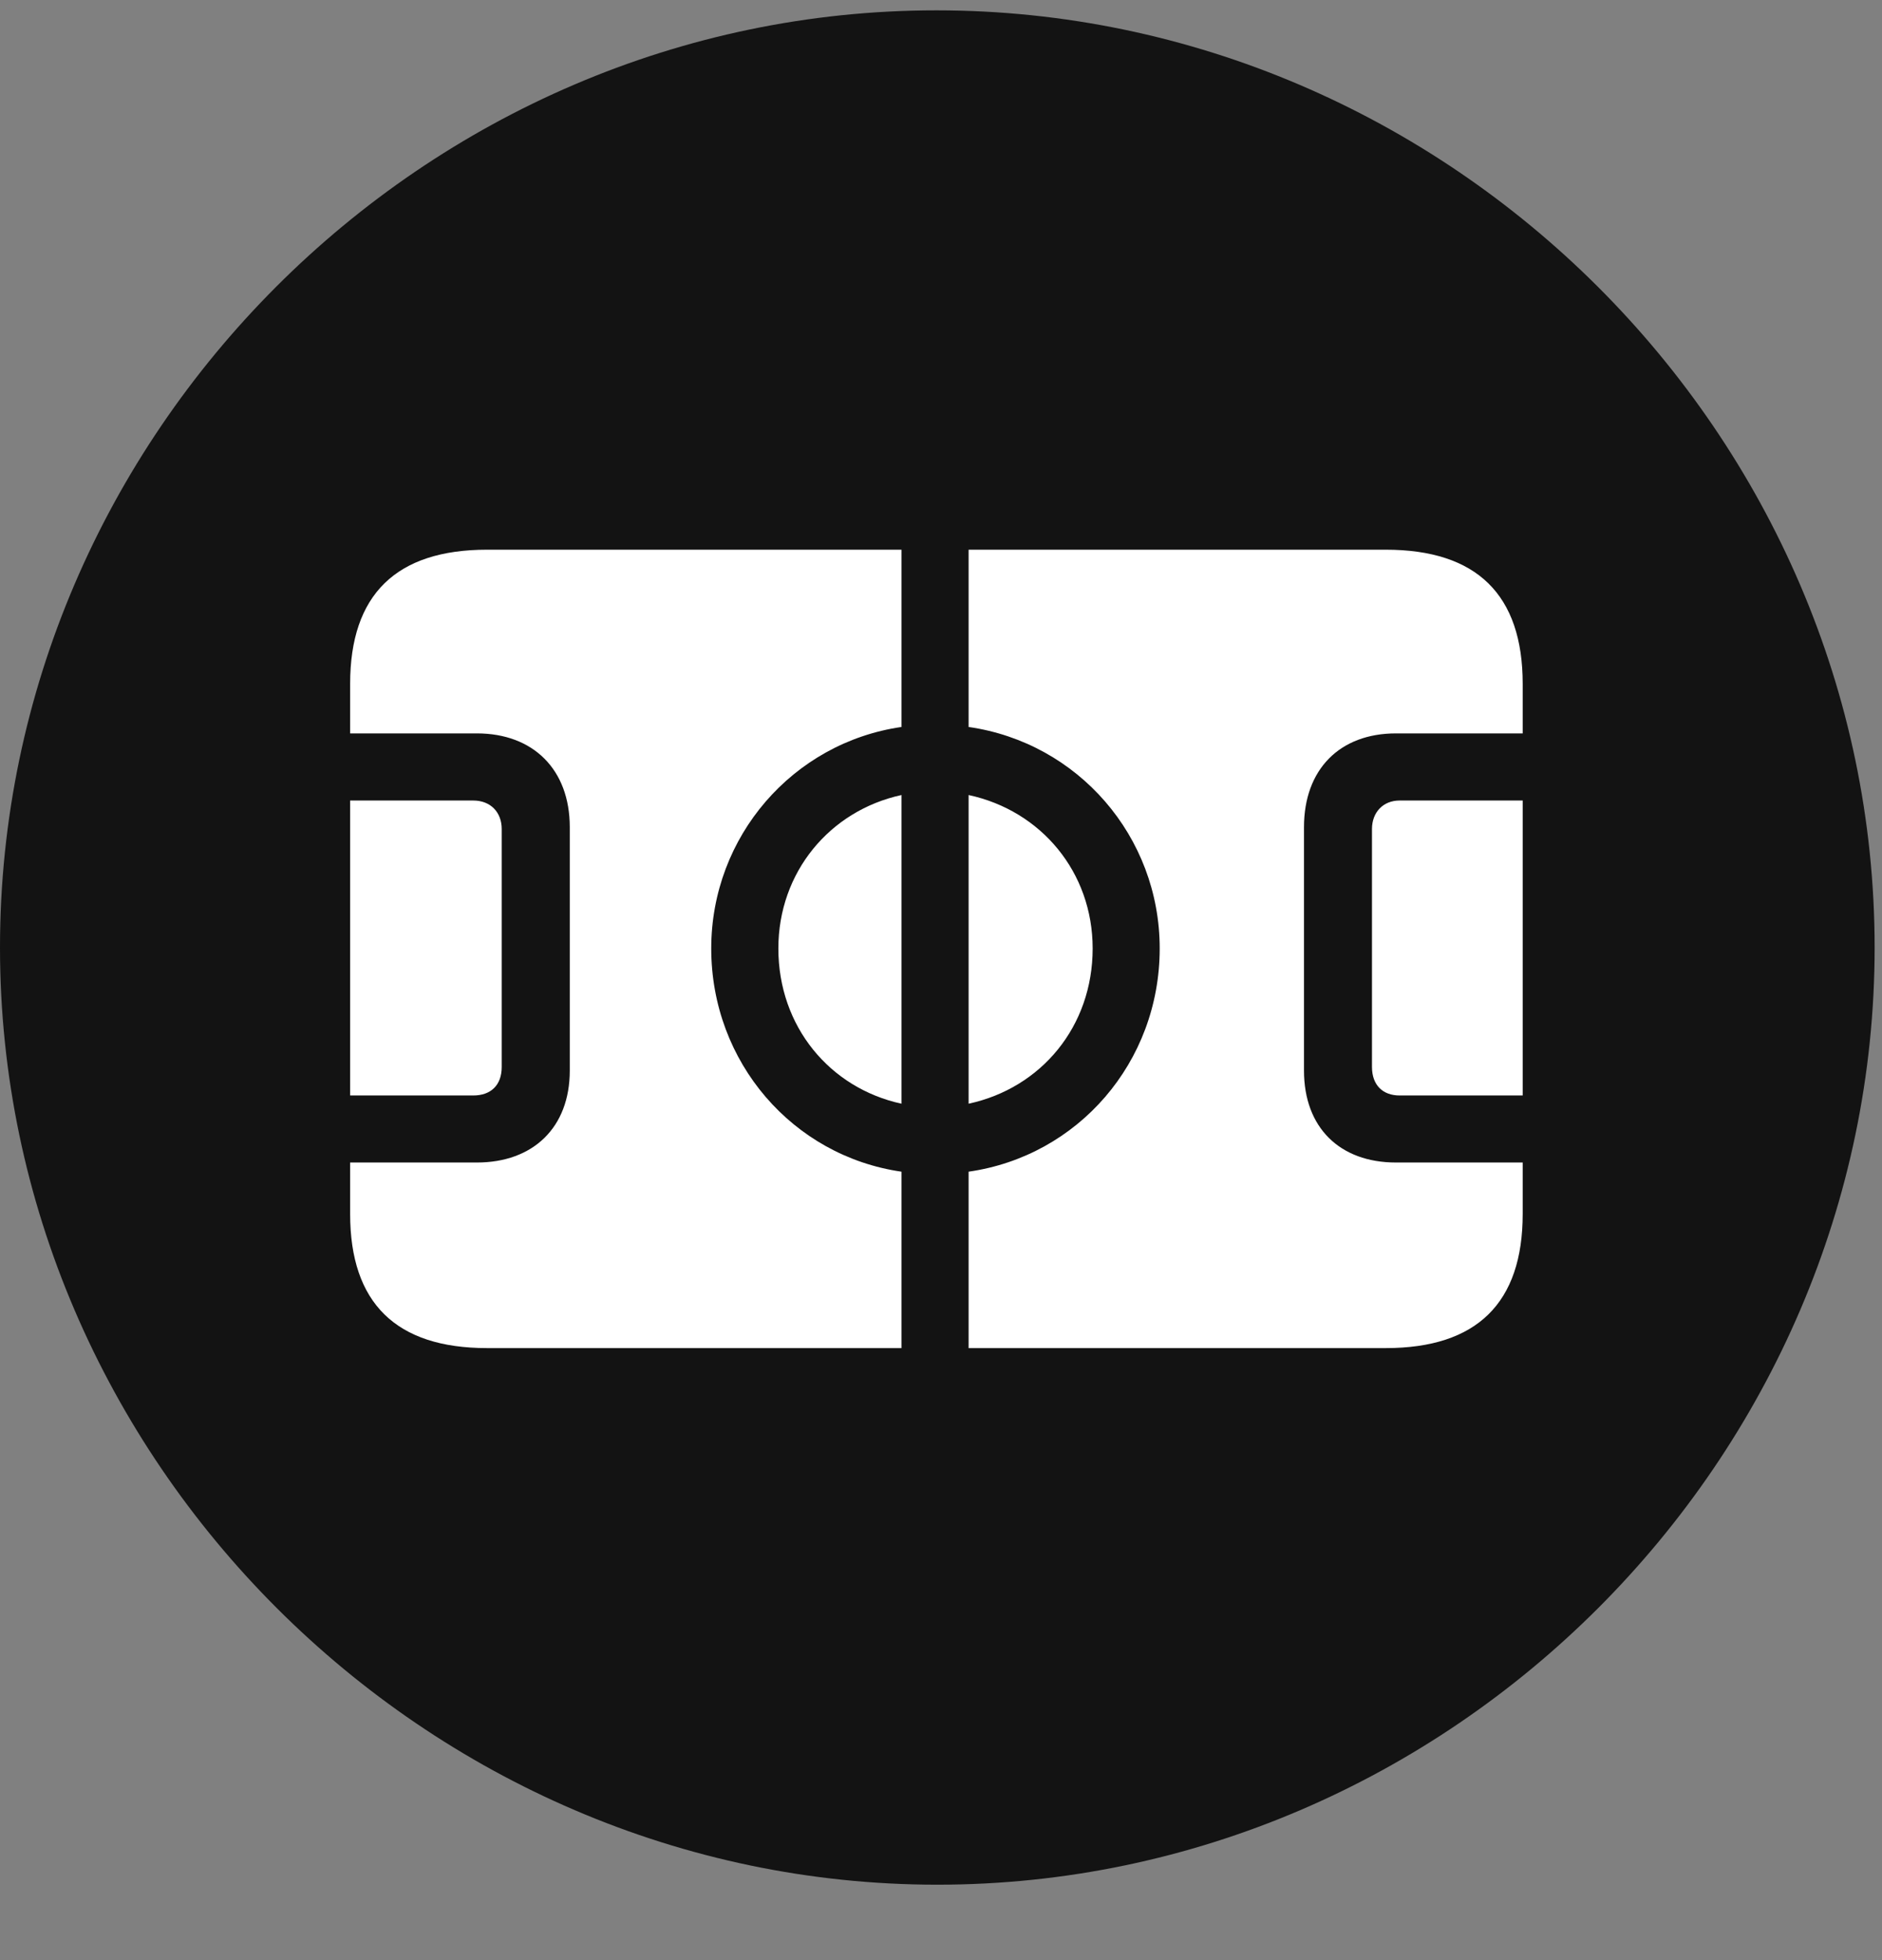 <svg width="24" height="25" viewBox="0 0 24 25" fill="none" xmlns="http://www.w3.org/2000/svg">
<rect x="0" y="0" width="24" height="25" fill="#808080" stroke="none"/>
<g clip-path="url(#clip0_2207_2962)">
<path d="M11.953 24.038C18.492 24.038 23.906 18.612 23.906 12.085C23.906 5.546 18.48 0.132 11.941 0.132C5.414 0.132 0 5.546 0 12.085C0 18.612 5.426 24.038 11.953 24.038Z" fill="black" fill-opacity="0.85"/>
<path d="M4.465 13.972V10.21H6.035C6.258 10.21 6.398 10.362 6.398 10.573V13.608C6.398 13.843 6.258 13.972 6.035 13.972H4.465ZM6.211 17.194C5.051 17.194 4.465 16.62 4.465 15.483V14.827H6.082C6.797 14.827 7.266 14.382 7.266 13.655V10.55C7.266 9.812 6.797 9.354 6.082 9.354H4.465V8.722C4.465 7.585 5.051 7.011 6.211 7.011H11.496V9.272C10.113 9.472 9.07 10.667 9.07 12.097C9.07 13.55 10.113 14.745 11.496 14.944V17.194H6.211ZM11.496 14.077C10.582 13.878 9.926 13.093 9.926 12.097C9.926 11.124 10.582 10.339 11.496 10.14V14.077ZM12.352 14.077V10.14C13.277 10.339 13.934 11.124 13.934 12.097C13.934 13.093 13.277 13.878 12.352 14.077ZM12.352 17.194V14.944C13.746 14.745 14.789 13.55 14.789 12.097C14.789 10.667 13.746 9.472 12.352 9.272V7.011H17.672C18.832 7.011 19.418 7.585 19.418 8.722V9.354H17.801C17.086 9.354 16.629 9.812 16.629 10.55V13.655C16.629 14.382 17.086 14.827 17.801 14.827H19.418V15.483C19.418 16.62 18.832 17.194 17.672 17.194H12.352ZM19.418 13.972H17.848C17.637 13.972 17.496 13.843 17.496 13.608V10.573C17.496 10.362 17.637 10.21 17.848 10.21H19.418V13.972Z" fill="white"/>
</g>
<defs>
<clipPath id="clip0_2207_2962">
<rect width="23.906" height="23.918" fill="white" transform="translate(0 0.132)"/>
</clipPath>
</defs>
</svg>
